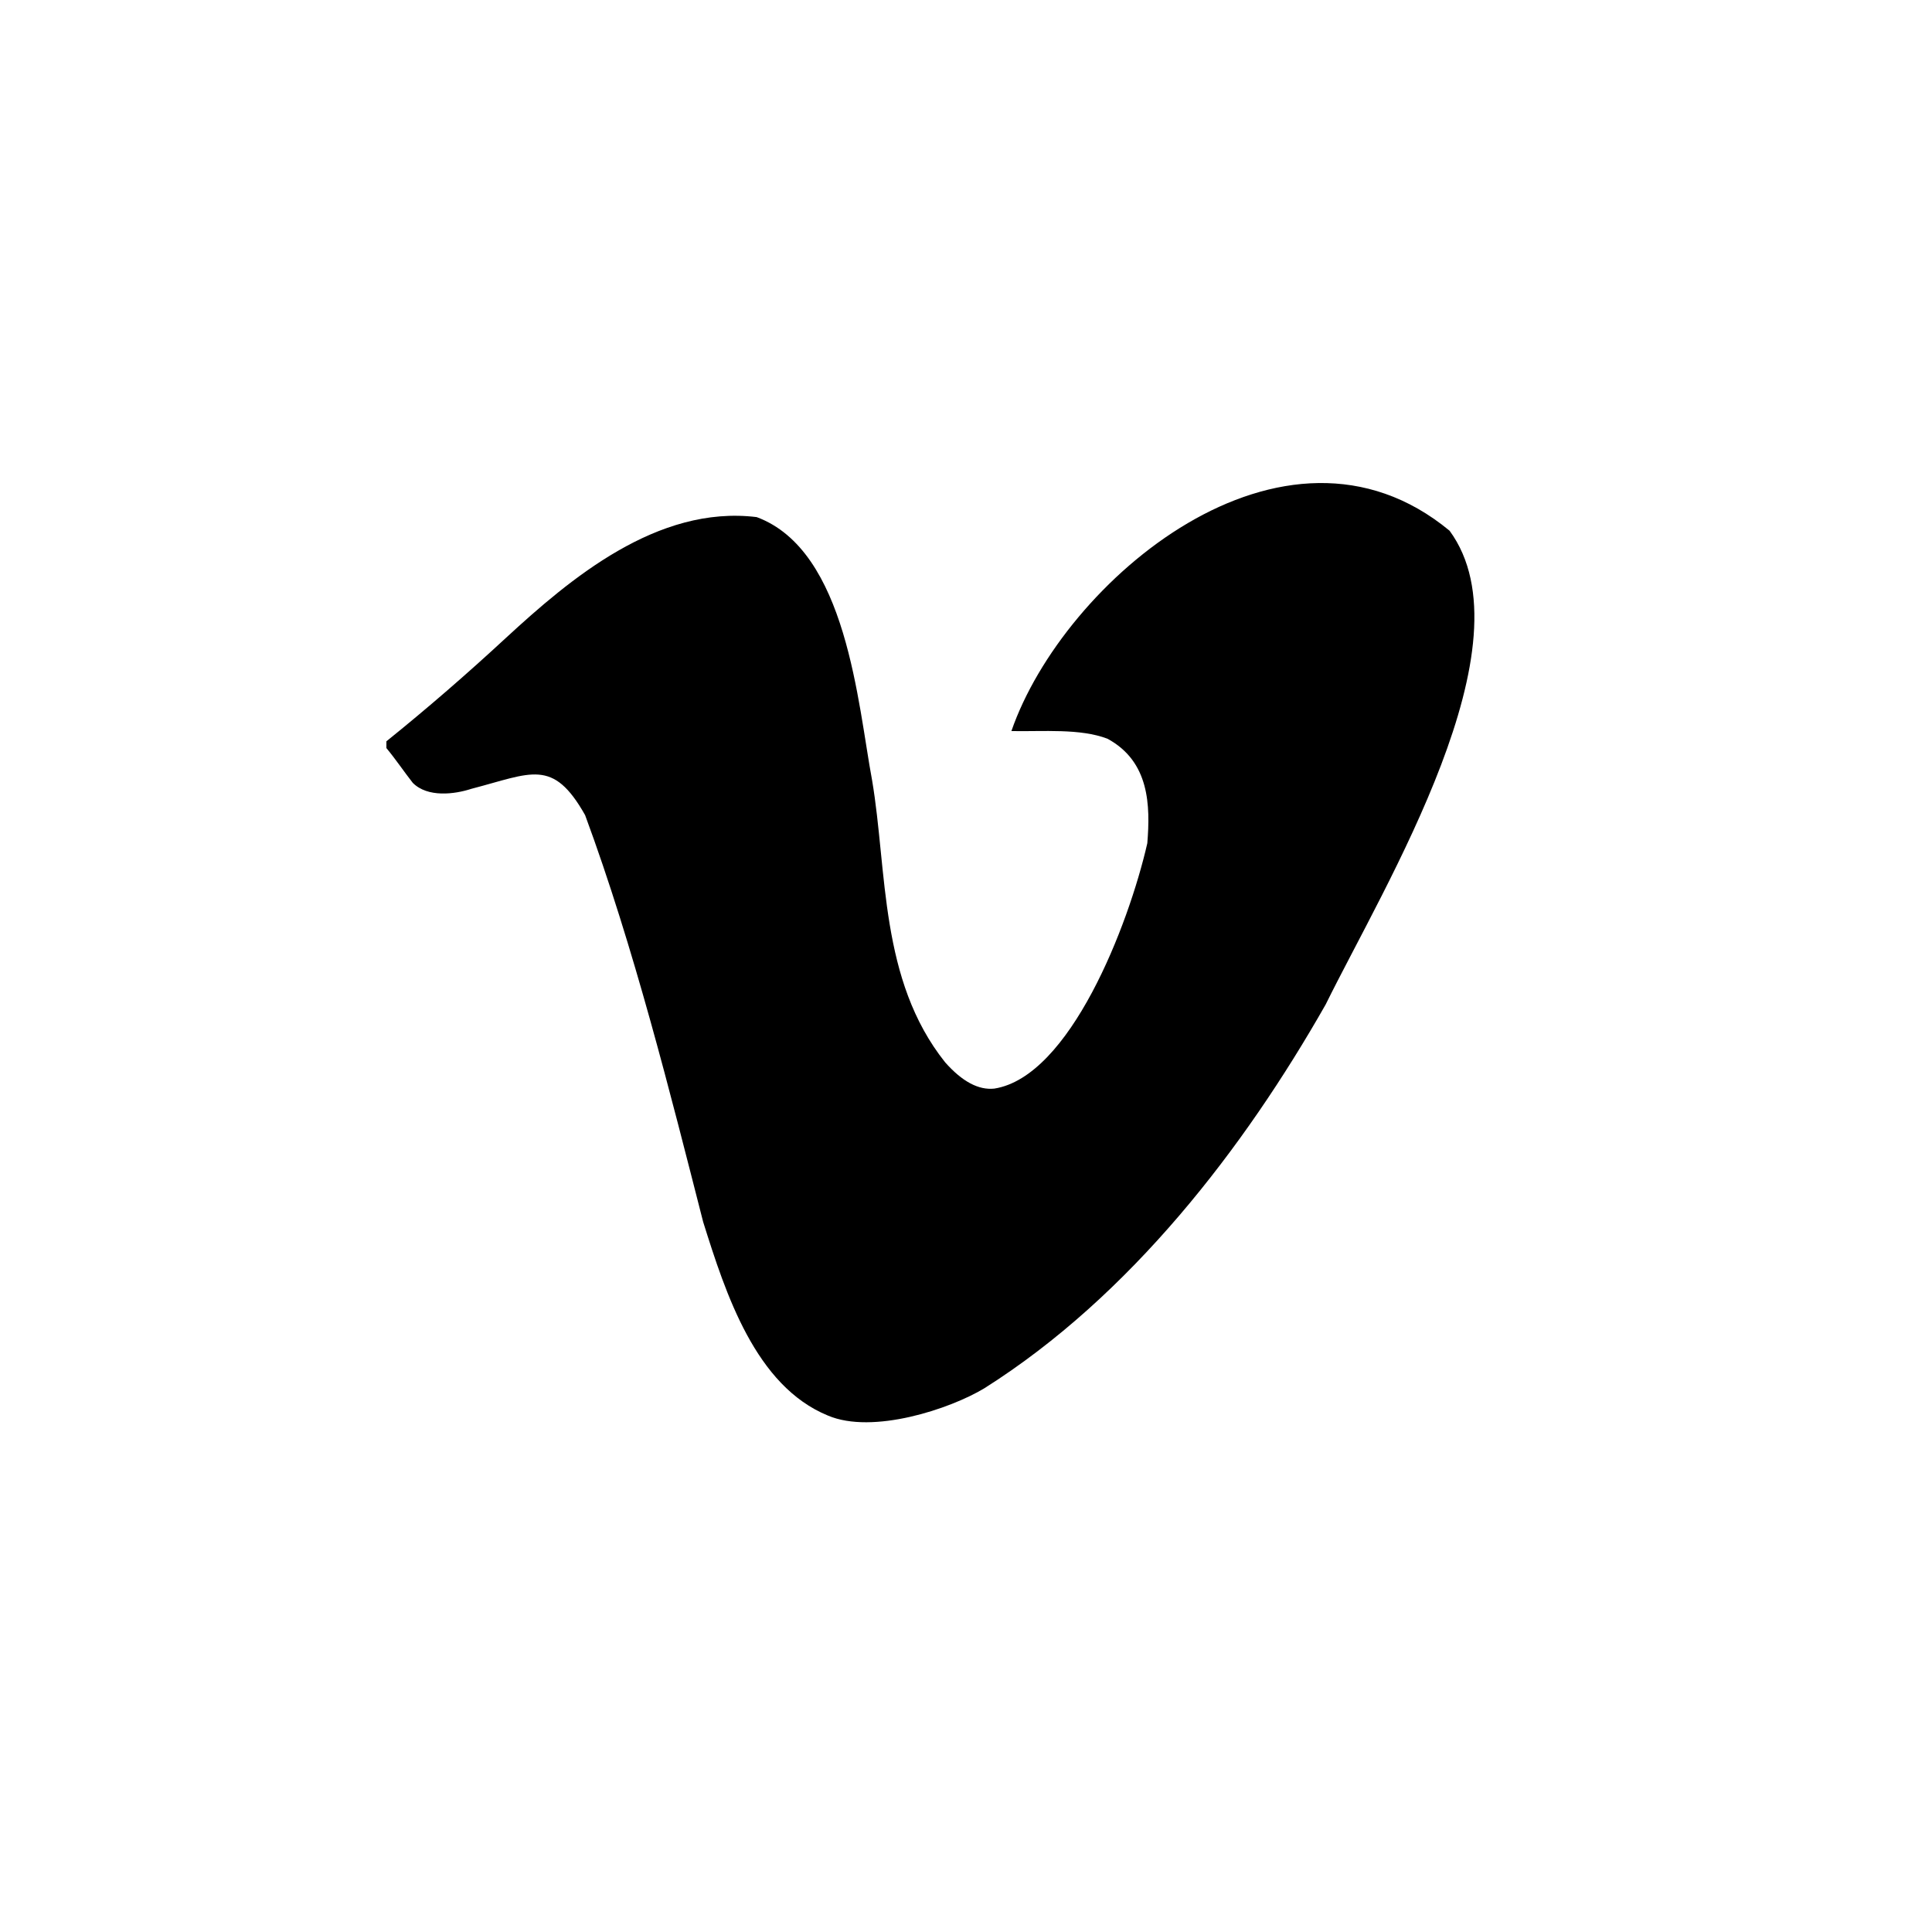 <?xml version="1.0" encoding="UTF-8"?>
<svg width="20px" height="20px" viewBox="0 0 20 20" version="1.1" xmlns="http://www.w3.org/2000/svg" xmlns:xlink="http://www.w3.org/1999/xlink">
    <!-- Generator: Sketch 47.1 (45422) - http://www.bohemiancoding.com/sketch -->
    <title>vimeo</title>
    <desc>Created with Sketch.</desc>
    <defs></defs>
    <g id="Page-1" stroke="none" stroke-width="1" fill="none" fill-rule="evenodd">
        <g id="Group" transform="translate(-280, 0)"></g>
        <path d="M10.47,7.568 C10.801,7.574 11.18,7.539 11.464,7.647 C11.902,7.884 11.908,8.341 11.877,8.729 C11.681,9.586 11.074,11.145 10.294,11.269 C10.13,11.287 9.96,11.196 9.784,10.997 C9.103,10.143 9.187,9.02 9.028,8.078 C8.88,7.29 8.768,5.699 7.833,5.353 C6.803,5.227 5.899,5.994 5.24,6.601 C4.835,6.976 4.422,7.334 4,7.674 L4,7.744 C4.1,7.865 4.182,7.988 4.273,8.104 C4.427,8.259 4.708,8.222 4.879,8.166 C5.503,8.004 5.722,7.845 6.057,8.438 C6.562,9.804 6.945,11.343 7.279,12.649 C7.513,13.395 7.821,14.347 8.571,14.654 C9.035,14.851 9.834,14.586 10.189,14.372 C11.706,13.414 12.881,11.88 13.723,10.399 C14.338,9.151 15.867,6.668 15.006,5.494 C13.289,4.074 11.007,6.014 10.47,7.568 Z" id="Vimeo" fill="#000000"></path>
    </g>
</svg>